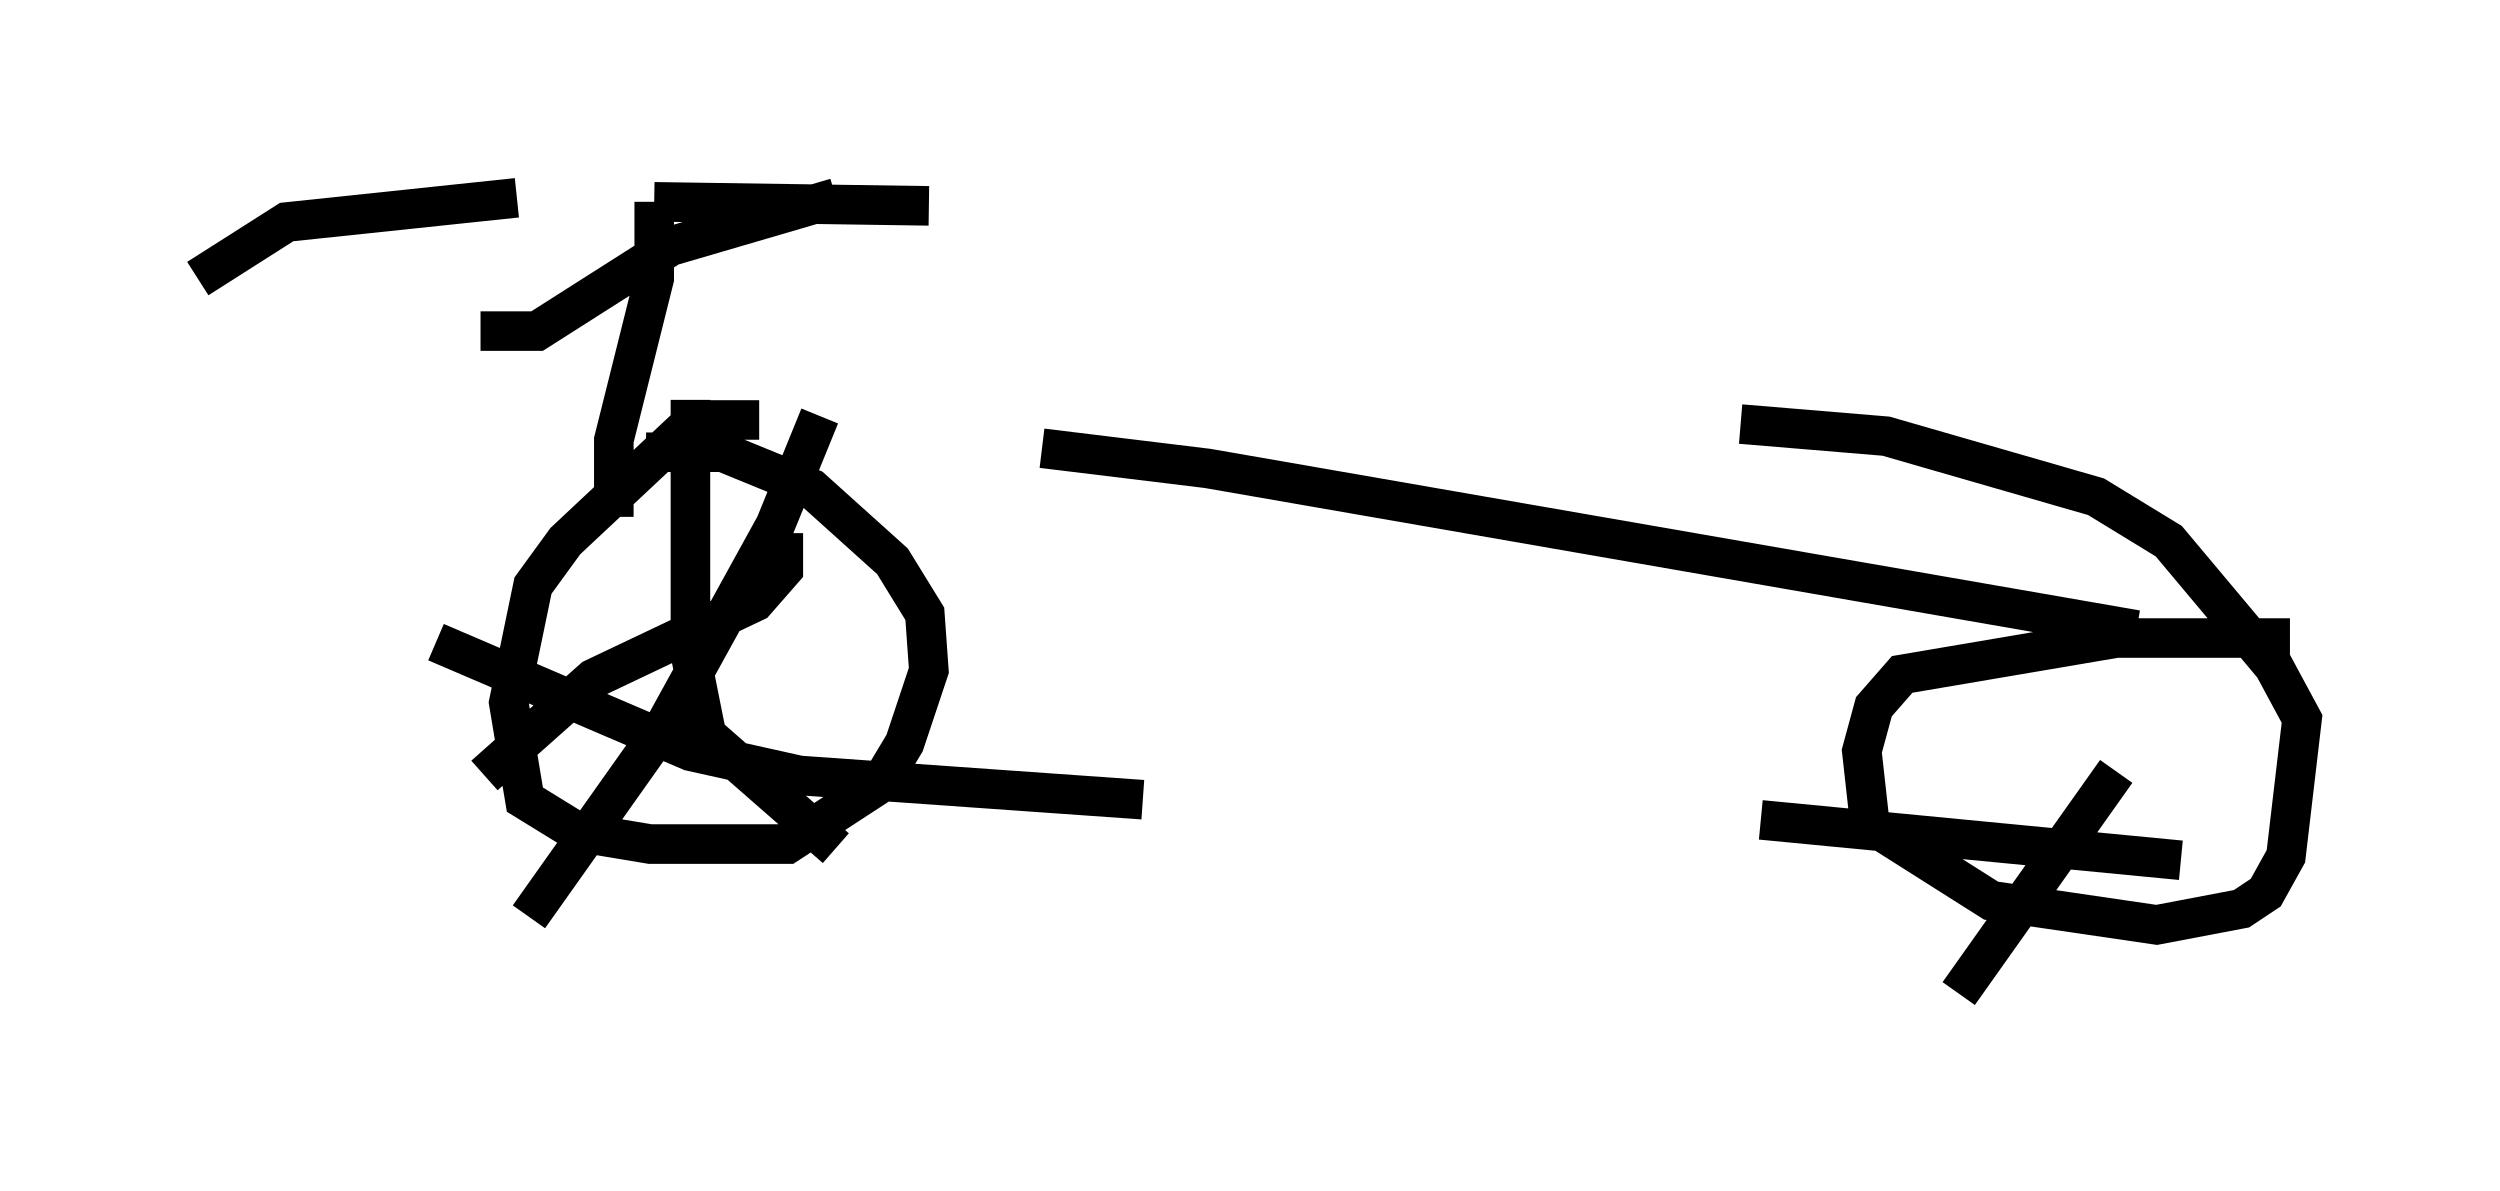 <?xml version="1.0" encoding="utf-8" ?>
<svg baseProfile="full" height="30.111" version="1.1" width="63.186" xmlns="http://www.w3.org/2000/svg" xmlns:ev="http://www.w3.org/2001/xml-events" xmlns:xlink="http://www.w3.org/1999/xlink"><defs /><rect fill="white" height="30.111" width="63.186" x="0" y="0" /><path d="M15.311, 10.819 m11.025, 0.51 l4.185, 0.51 23.479, 4.083 m-37.465, -10.821 l0.0, 1.94 -1.021, 4.083 l0.0, 1.94 m1.021, -7.963 l6.942, 0.102 m-10.413, -0.204 l-5.819, 0.613 -2.246, 1.429 m7.146, 1.327 l1.429, 0.0 3.369, -2.144 l4.185, -1.225 m-1.94, 5.615 l-1.633, 0.0 -3.267, 3.063 l-0.817, 1.123 -0.613, 2.96 l0.408, 2.45 1.327, 0.817 l1.838, 0.306 3.471, 0.0 l2.348, -1.531 0.613, -1.021 l0.613, -1.838 -0.102, -1.429 l-0.817, -1.327 -2.042, -1.838 l-2.246, -0.919 -1.94, 0.0 m41.548, 4.696 l-4.39, 0.0 -5.41, 0.919 l-0.715, 0.817 -0.306, 1.123 l0.204, 1.838 3.063, 1.94 l4.185, 0.613 2.144, -0.408 l0.613, -0.408 0.51, -0.919 l0.408, -3.471 -0.715, -1.327 l-2.654, -3.165 -1.838, -1.123 l-5.308, -1.531 -3.675, -0.306 m-23.275, -0.204 l-1.123, 2.756 -2.756, 5.002 l-3.471, 4.9 m-2.348, -6.942 l6.431, 2.756 2.756, 0.613 l8.677, 0.613 m-9.086, -6.738 l0.0, 0.919 -0.715, 0.817 l-4.083, 1.94 -2.756, 2.45 m5.206, -9.494 l0.0, 6.431 0.408, 2.042 l3.267, 2.858 m32.361, -1.94 l-3.981, 5.615 m-5.002, -4.39 l10.617, 1.021 " fill="none" stroke="black" stroke-width="1" /></svg>